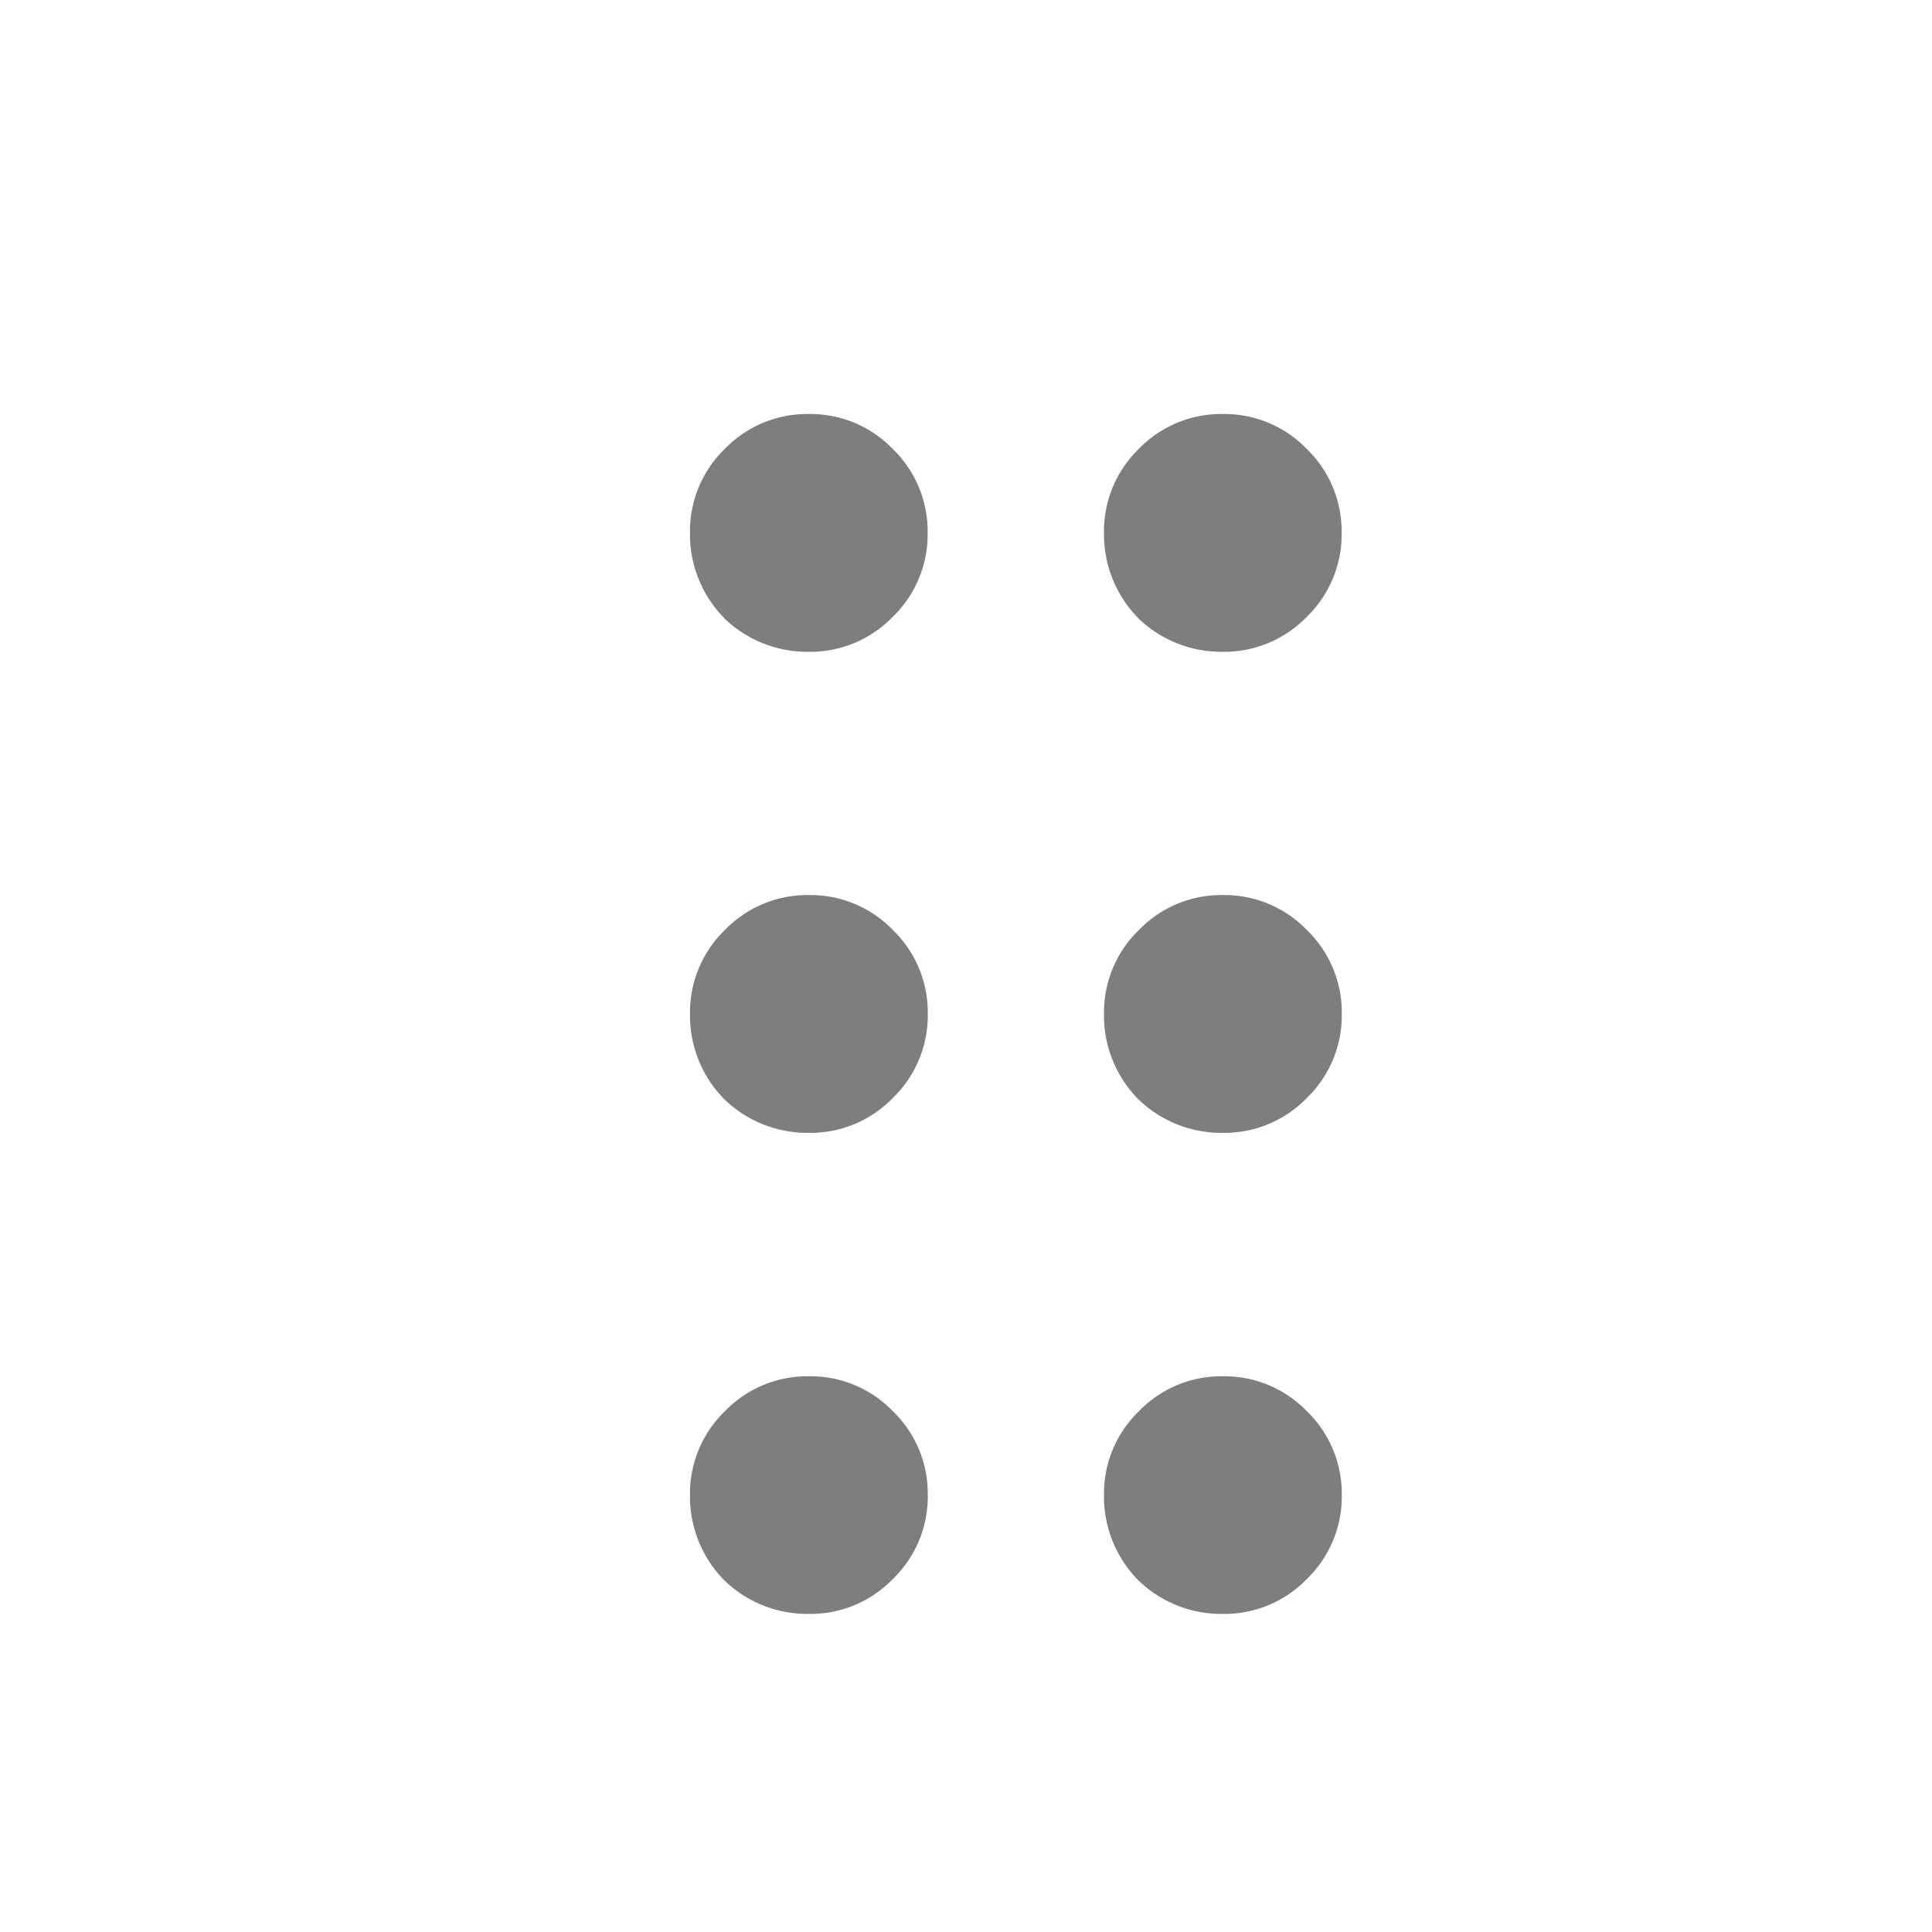 <?xml version="1.0" standalone="no"?><!DOCTYPE svg PUBLIC "-//W3C//DTD SVG 1.1//EN" "http://www.w3.org/Graphics/SVG/1.1/DTD/svg11.dtd"><svg t="1614321035316" class="icon" viewBox="0 0 1024 1024" version="1.1" xmlns="http://www.w3.org/2000/svg" p-id="1150" xmlns:xlink="http://www.w3.org/1999/xlink" width="200" height="200"><defs><style type="text/css"></style></defs><path d="M383.707 327.461A63.195 63.195 0 0 1 365.714 282.331a60.709 60.709 0 0 1 18.505-44.471A60.709 60.709 0 0 1 428.617 219.429a60.709 60.709 0 0 1 44.544 18.505 60.709 60.709 0 0 1 18.505 44.471 60.709 60.709 0 0 1-18.505 44.544 60.709 60.709 0 0 1-44.544 18.505 63.195 63.195 0 0 1-44.983-17.993z m0 254.976A63.195 63.195 0 0 1 365.714 537.454a60.709 60.709 0 0 1 18.505-44.544 60.709 60.709 0 0 1 44.471-18.505 60.709 60.709 0 0 1 44.544 18.505 60.709 60.709 0 0 1 18.505 44.544 60.709 60.709 0 0 1-18.505 44.471 60.709 60.709 0 0 1-44.544 18.505 63.195 63.195 0 0 1-44.983-17.993z m0 254.976A63.195 63.195 0 0 1 365.714 792.43a60.709 60.709 0 0 1 18.505-44.471 60.709 60.709 0 0 1 44.471-18.505 60.709 60.709 0 0 1 44.544 18.505 60.709 60.709 0 0 1 18.505 44.471 60.709 60.709 0 0 1-18.505 44.471 60.709 60.709 0 0 1-44.544 18.505 63.195 63.195 0 0 1-44.983-17.993z m219.429-509.952A63.195 63.195 0 0 1 585.143 282.331a60.709 60.709 0 0 1 18.505-44.471A60.709 60.709 0 0 1 648.046 219.429a60.709 60.709 0 0 1 44.544 18.505 60.709 60.709 0 0 1 18.505 44.471 60.709 60.709 0 0 1-18.505 44.544 60.709 60.709 0 0 1-44.544 18.505 63.195 63.195 0 0 1-44.983-17.993z m0 254.976A63.195 63.195 0 0 1 585.143 537.454a60.709 60.709 0 0 1 18.505-44.544 60.709 60.709 0 0 1 44.471-18.505 60.709 60.709 0 0 1 44.544 18.505 60.709 60.709 0 0 1 18.505 44.544 60.709 60.709 0 0 1-18.505 44.471 60.709 60.709 0 0 1-44.544 18.505 63.195 63.195 0 0 1-44.983-17.993z m0 254.976A63.195 63.195 0 0 1 585.143 792.43a60.709 60.709 0 0 1 18.505-44.471 60.709 60.709 0 0 1 44.471-18.505 60.709 60.709 0 0 1 44.544 18.505 60.709 60.709 0 0 1 18.505 44.471 60.709 60.709 0 0 1-18.505 44.471 60.709 60.709 0 0 1-44.544 18.505 63.195 63.195 0 0 1-44.983-17.993z" fill="#7E7E7E" p-id="1151"></path><path d="M0 0h1024v1024H0z" fill="#FFFFFF" fill-opacity="0" p-id="1152"></path></svg>